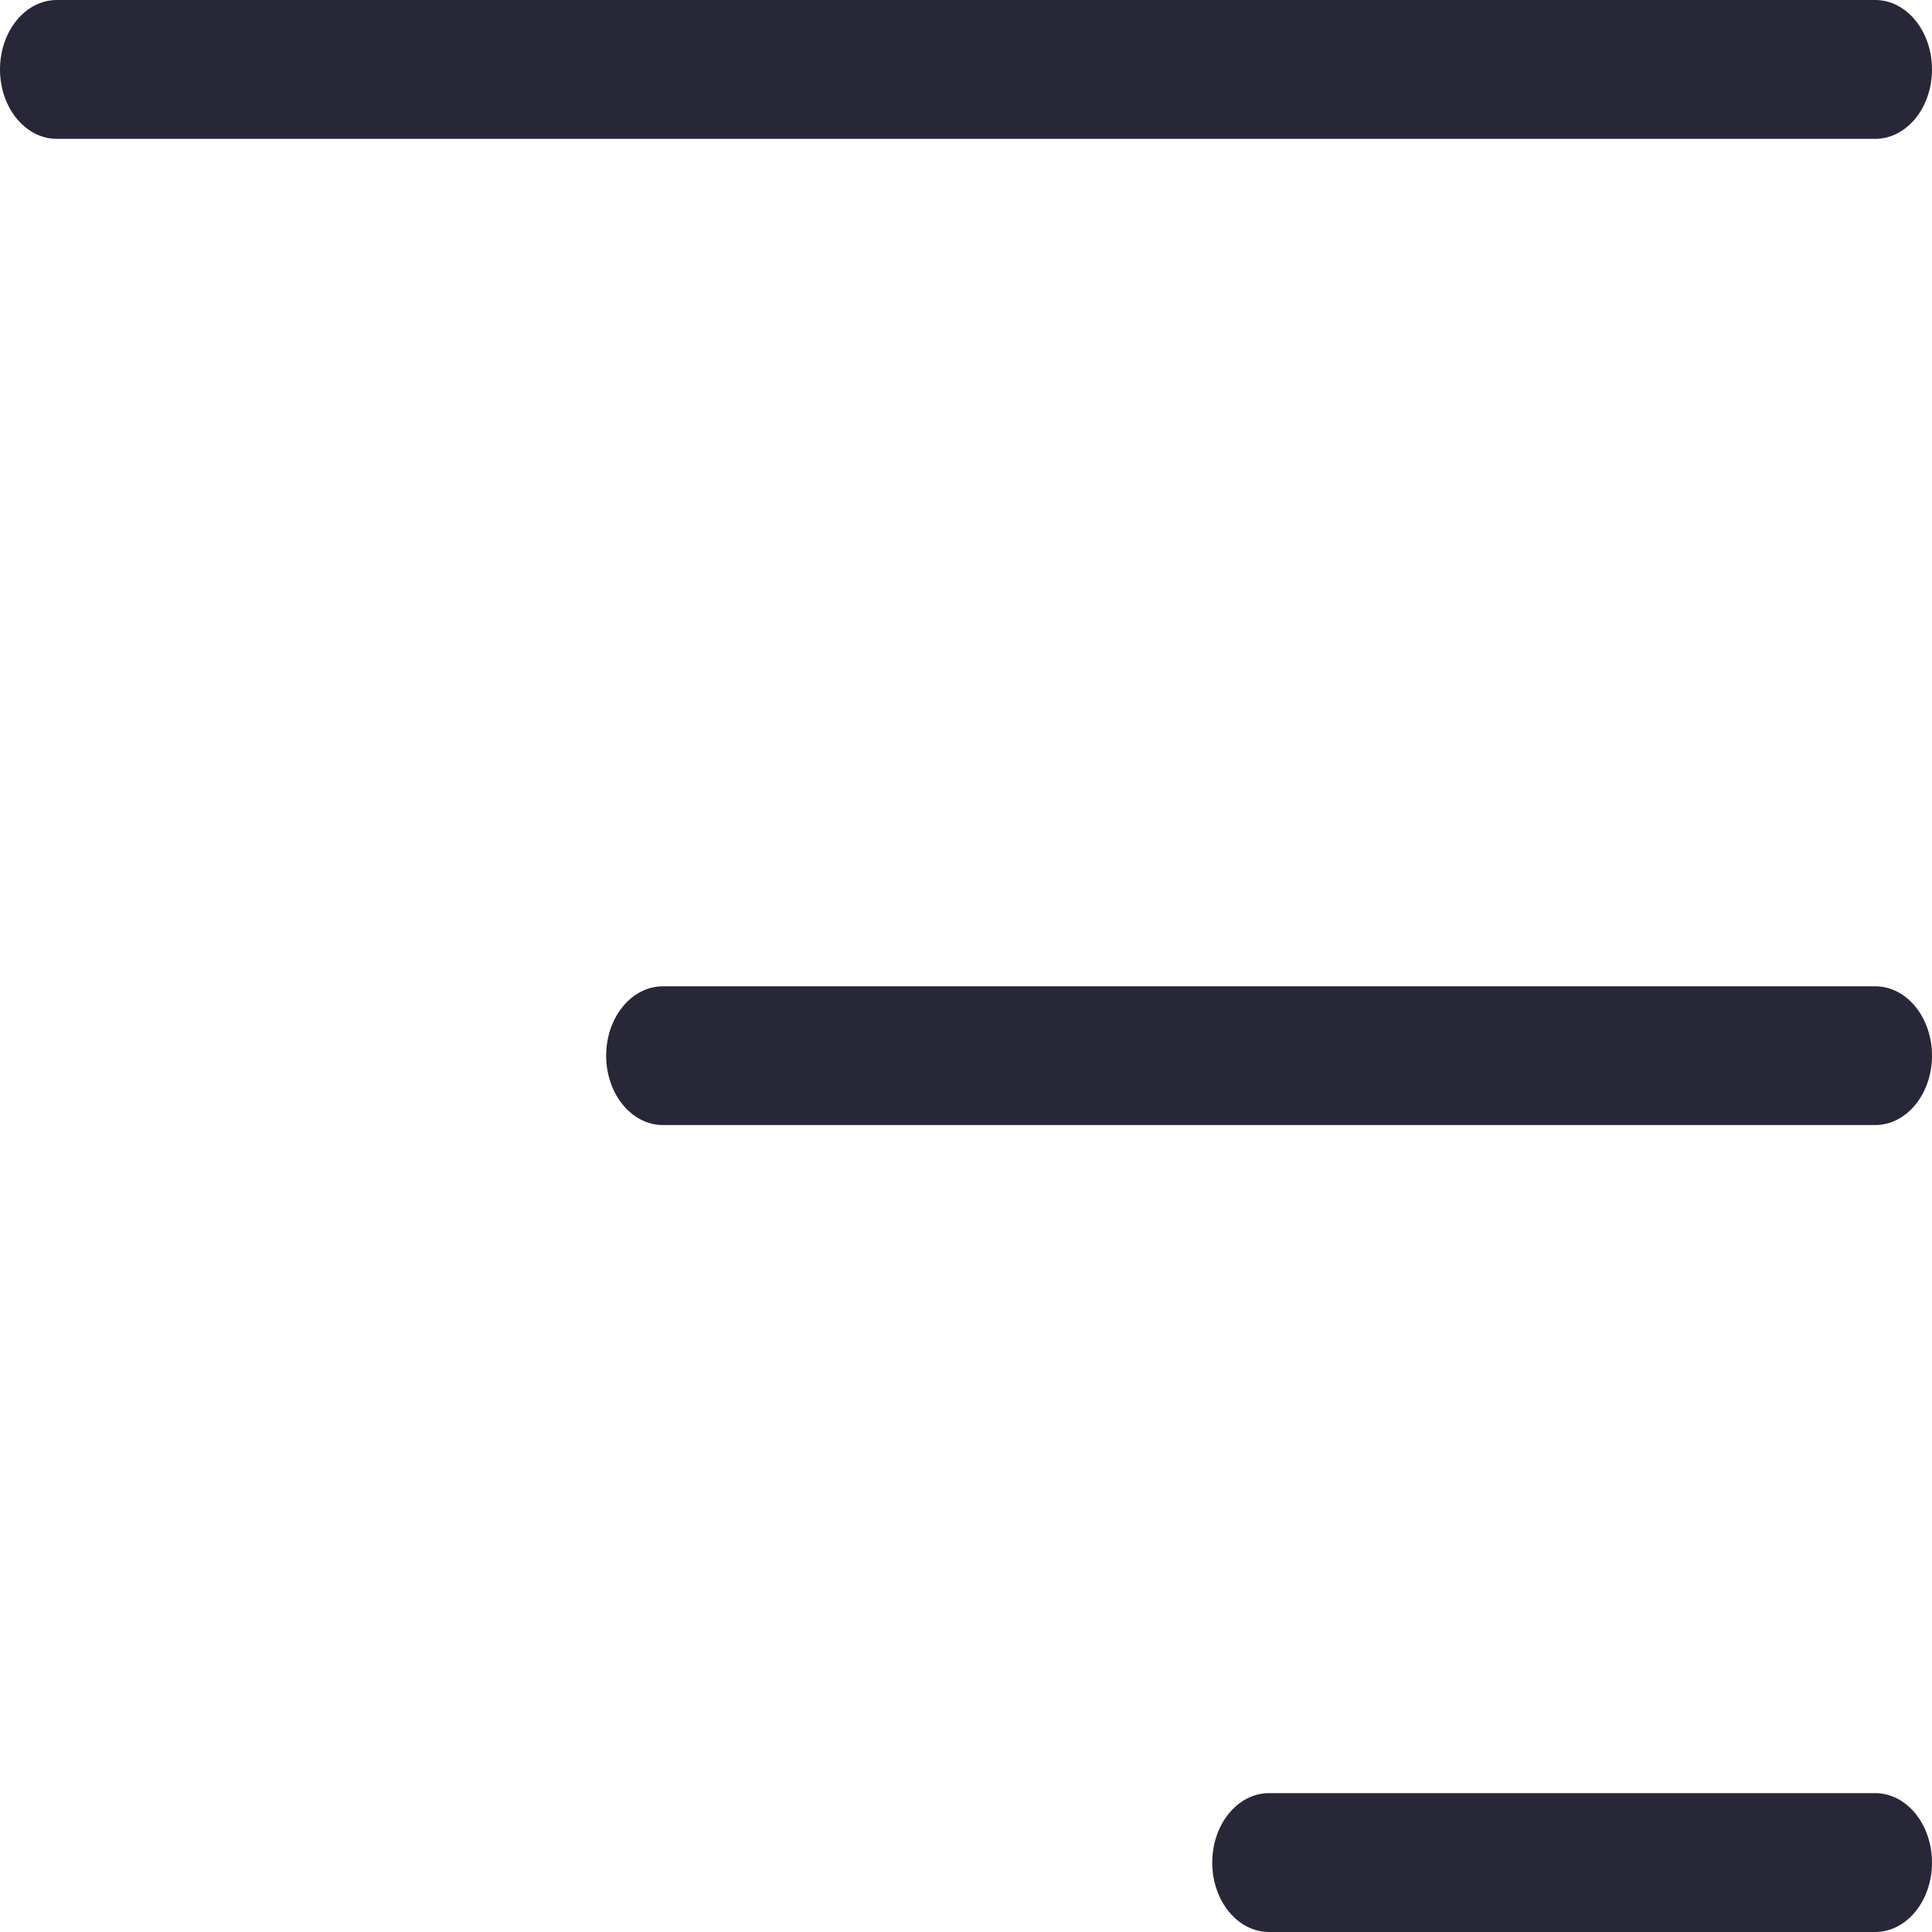 <svg width="24" height="24" viewBox="0 0 24 24" fill="none" xmlns="http://www.w3.org/2000/svg">
<path fill-rule="evenodd" clip-rule="evenodd" d="M0 0.862C0 0.386 0.316 0 0.706 0H23.294C23.684 0 24 0.386 24 0.862C24 1.339 23.684 1.725 23.294 1.725H0.706C0.316 1.725 0 1.339 0 0.862Z" fill="#272738"/>
<path fill-rule="evenodd" clip-rule="evenodd" d="M15.059 23.138C15.059 22.661 15.375 22.275 15.764 22.275L23.294 22.275C23.684 22.275 24 22.661 24 23.138C24 23.614 23.684 24 23.294 24L15.764 24C15.375 24 15.059 23.614 15.059 23.138Z" fill="#272738"/>
<path fill-rule="evenodd" clip-rule="evenodd" d="M7.53 13.114C7.53 12.637 7.846 12.252 8.236 12.252L23.294 12.252C23.684 12.252 24 12.637 24 13.114C24 13.59 23.684 13.976 23.294 13.976L8.236 13.976C7.846 13.976 7.53 13.59 7.53 13.114Z" fill="#272738"/>
</svg>
